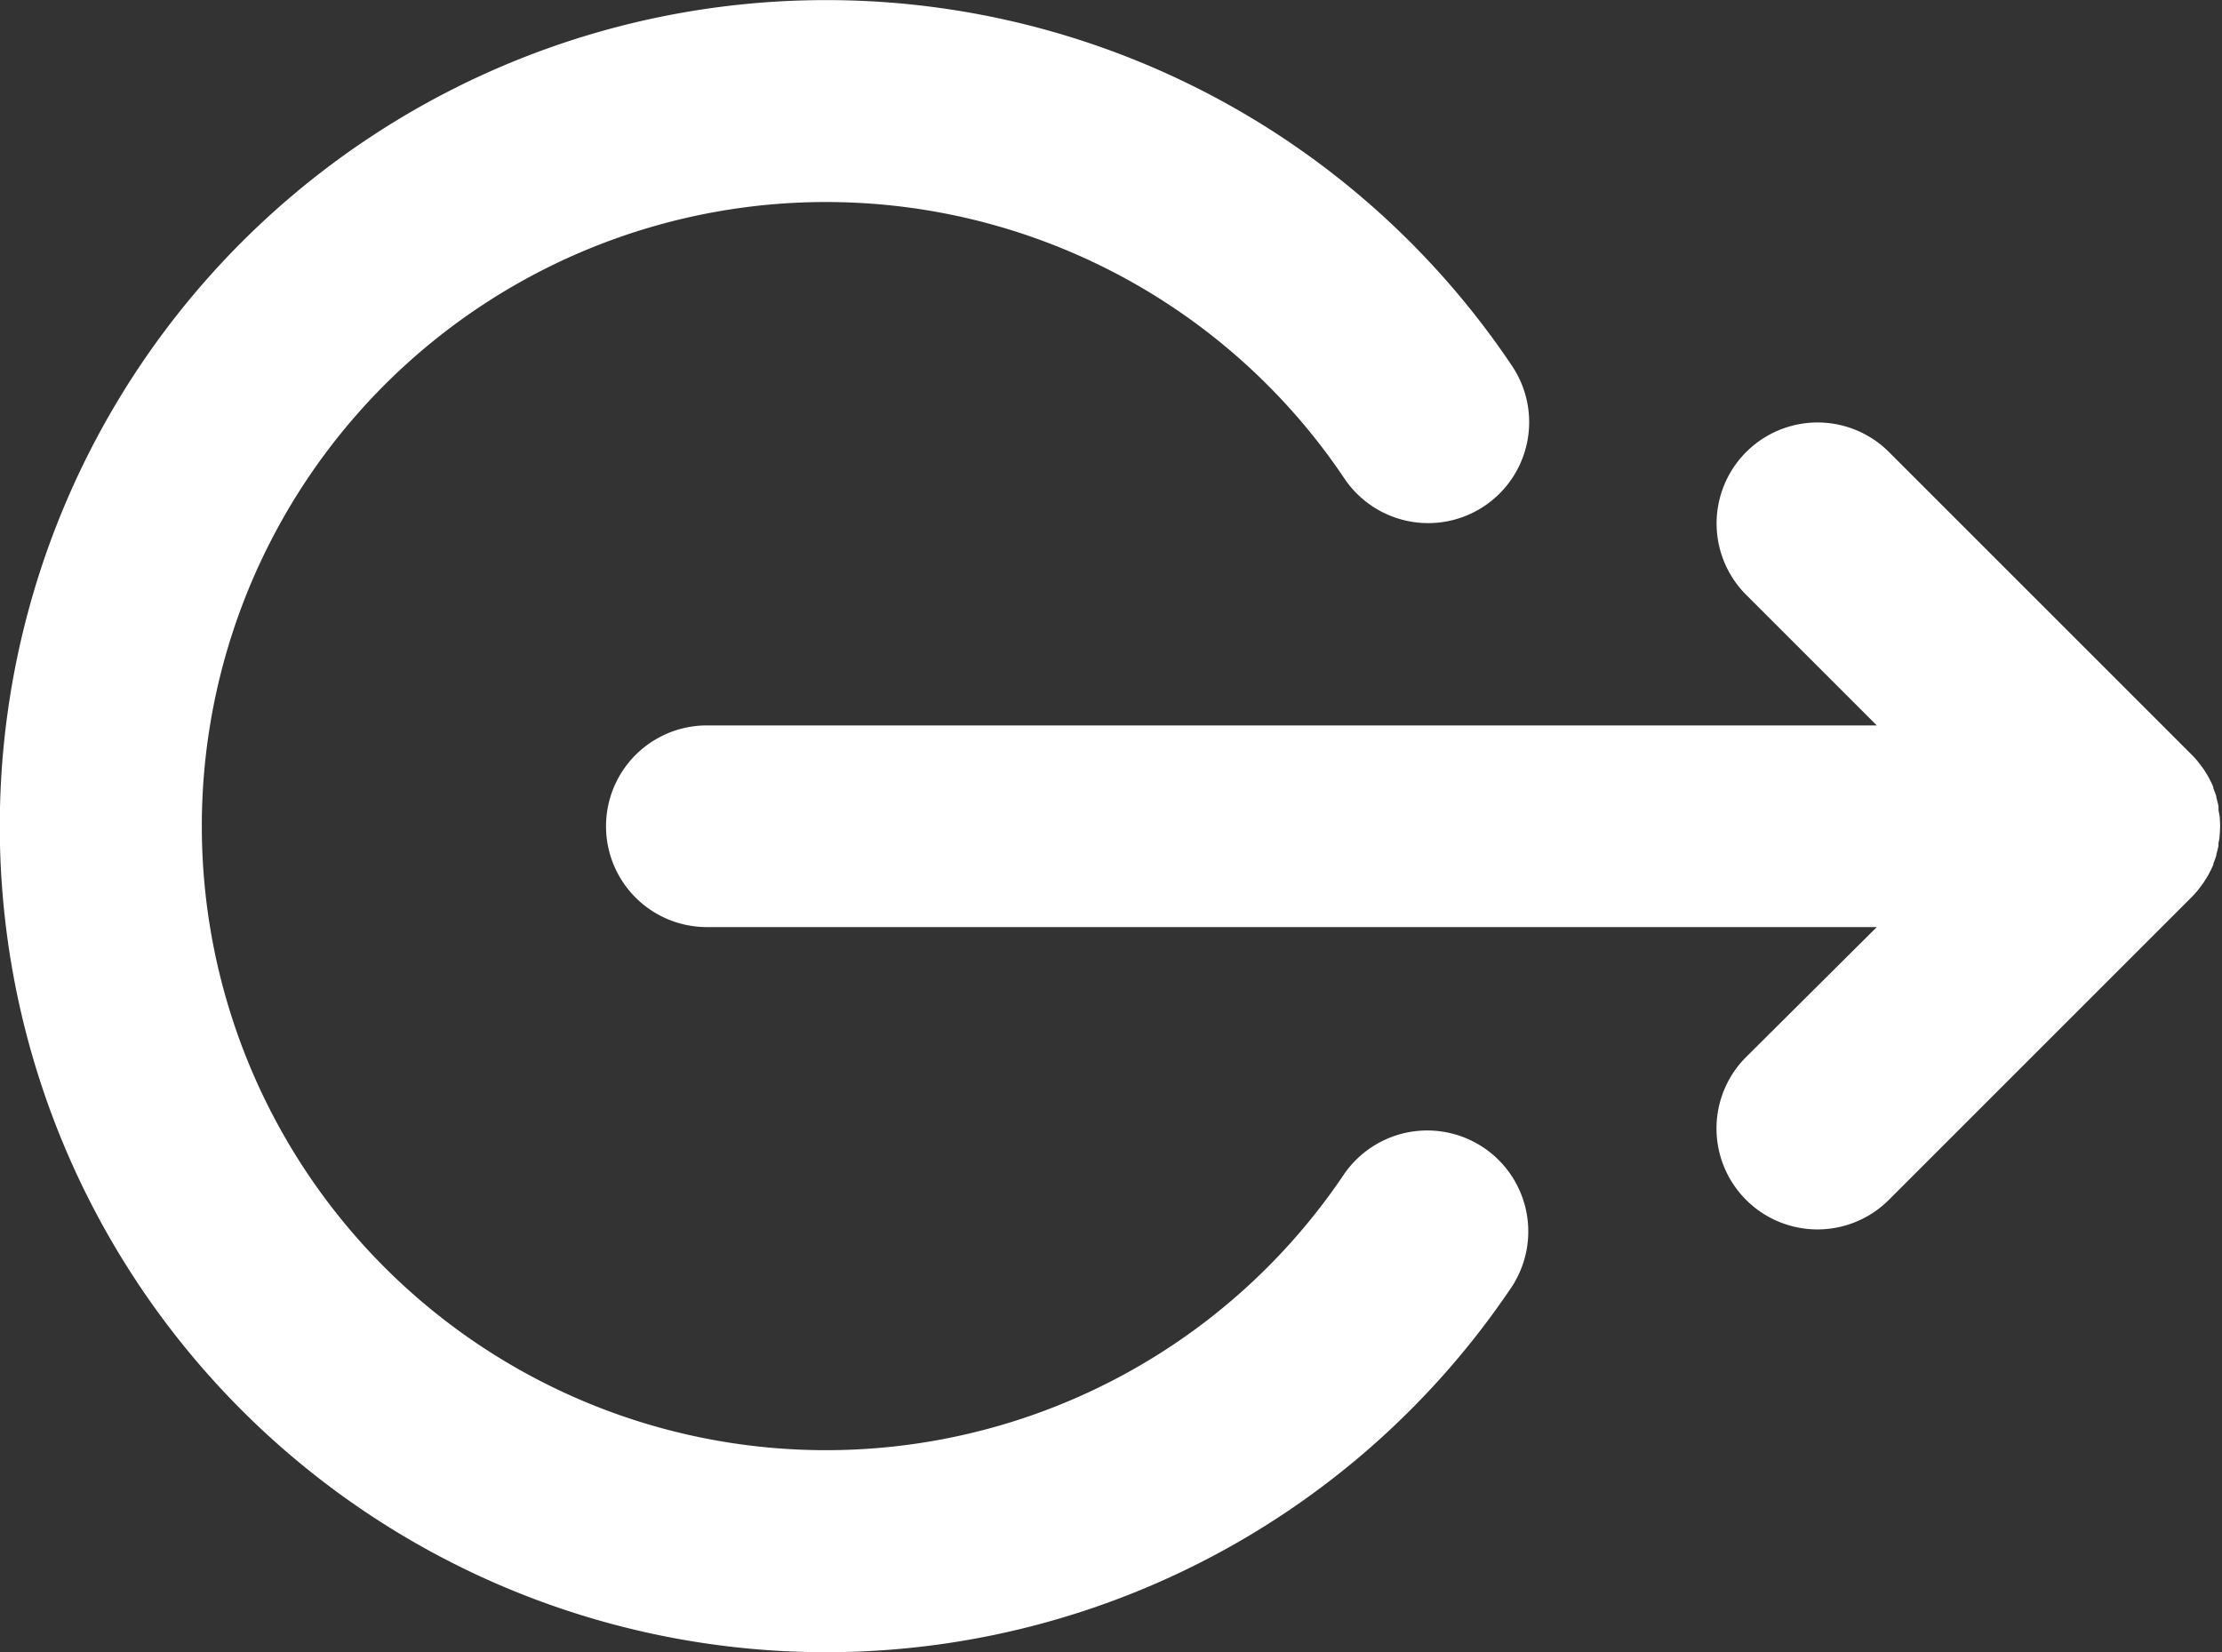 <svg xmlns="http://www.w3.org/2000/svg" width="22.032" height="16.384" viewBox="0 0 22.032 16.384">
  <rect x="0" y="0" width="22.032" height="16.384" fill="#333333" stroke="none"/>
  <g id="XMLID_2_" transform="translate(0 0)">
    <path id="XMLID_4_" d="M12.6,110.008H1a1,1,0,1,1,0-2H12.6l-1.295-1.295a1,1,0,0,1,1.416-1.416l3,3c.023.023.045.047.066.073l.014.019c.015.019.03.039.044.059l.011.018c.014.021.027.043.039.066l.007.014c.013.024.025.049.035.075l0,.01c.011.027.021.054.03.082l0,.011c.008.028.015.055.021.084,0,.008,0,.017,0,.026,0,.024.008.047.011.071a.988.988,0,0,1,0,.2c0,.024-.007.048-.011.072,0,.008,0,.017,0,.025-.006.029-.013.057-.021.085l0,.01c-.009.028-.019.056-.03.083l0,.009c-.011.026-.023.051-.036.075l-.006.013c-.012.023-.026.045-.04.066l-.011.018c-.014.021-.029.04-.044.06l-.014.019c-.021.025-.043.05-.066.073l-3,3a1,1,0,1,1-1.416-1.416Z" transform="translate(6.009 -100.814)" fill="#fff"/>
    <path id="XMLID_5_" d="M111.037,42.3a8.186,8.186,0,0,1,6.8,3.627,1,1,0,0,1-1.662,1.117,6.189,6.189,0,1,0-.008,6.907,1,1,0,0,1,1.66,1.121A8.192,8.192,0,1,1,111.037,42.3Z" transform="translate(-102.845 -42.299)" fill="#fff"/>
  </g>
</svg>
